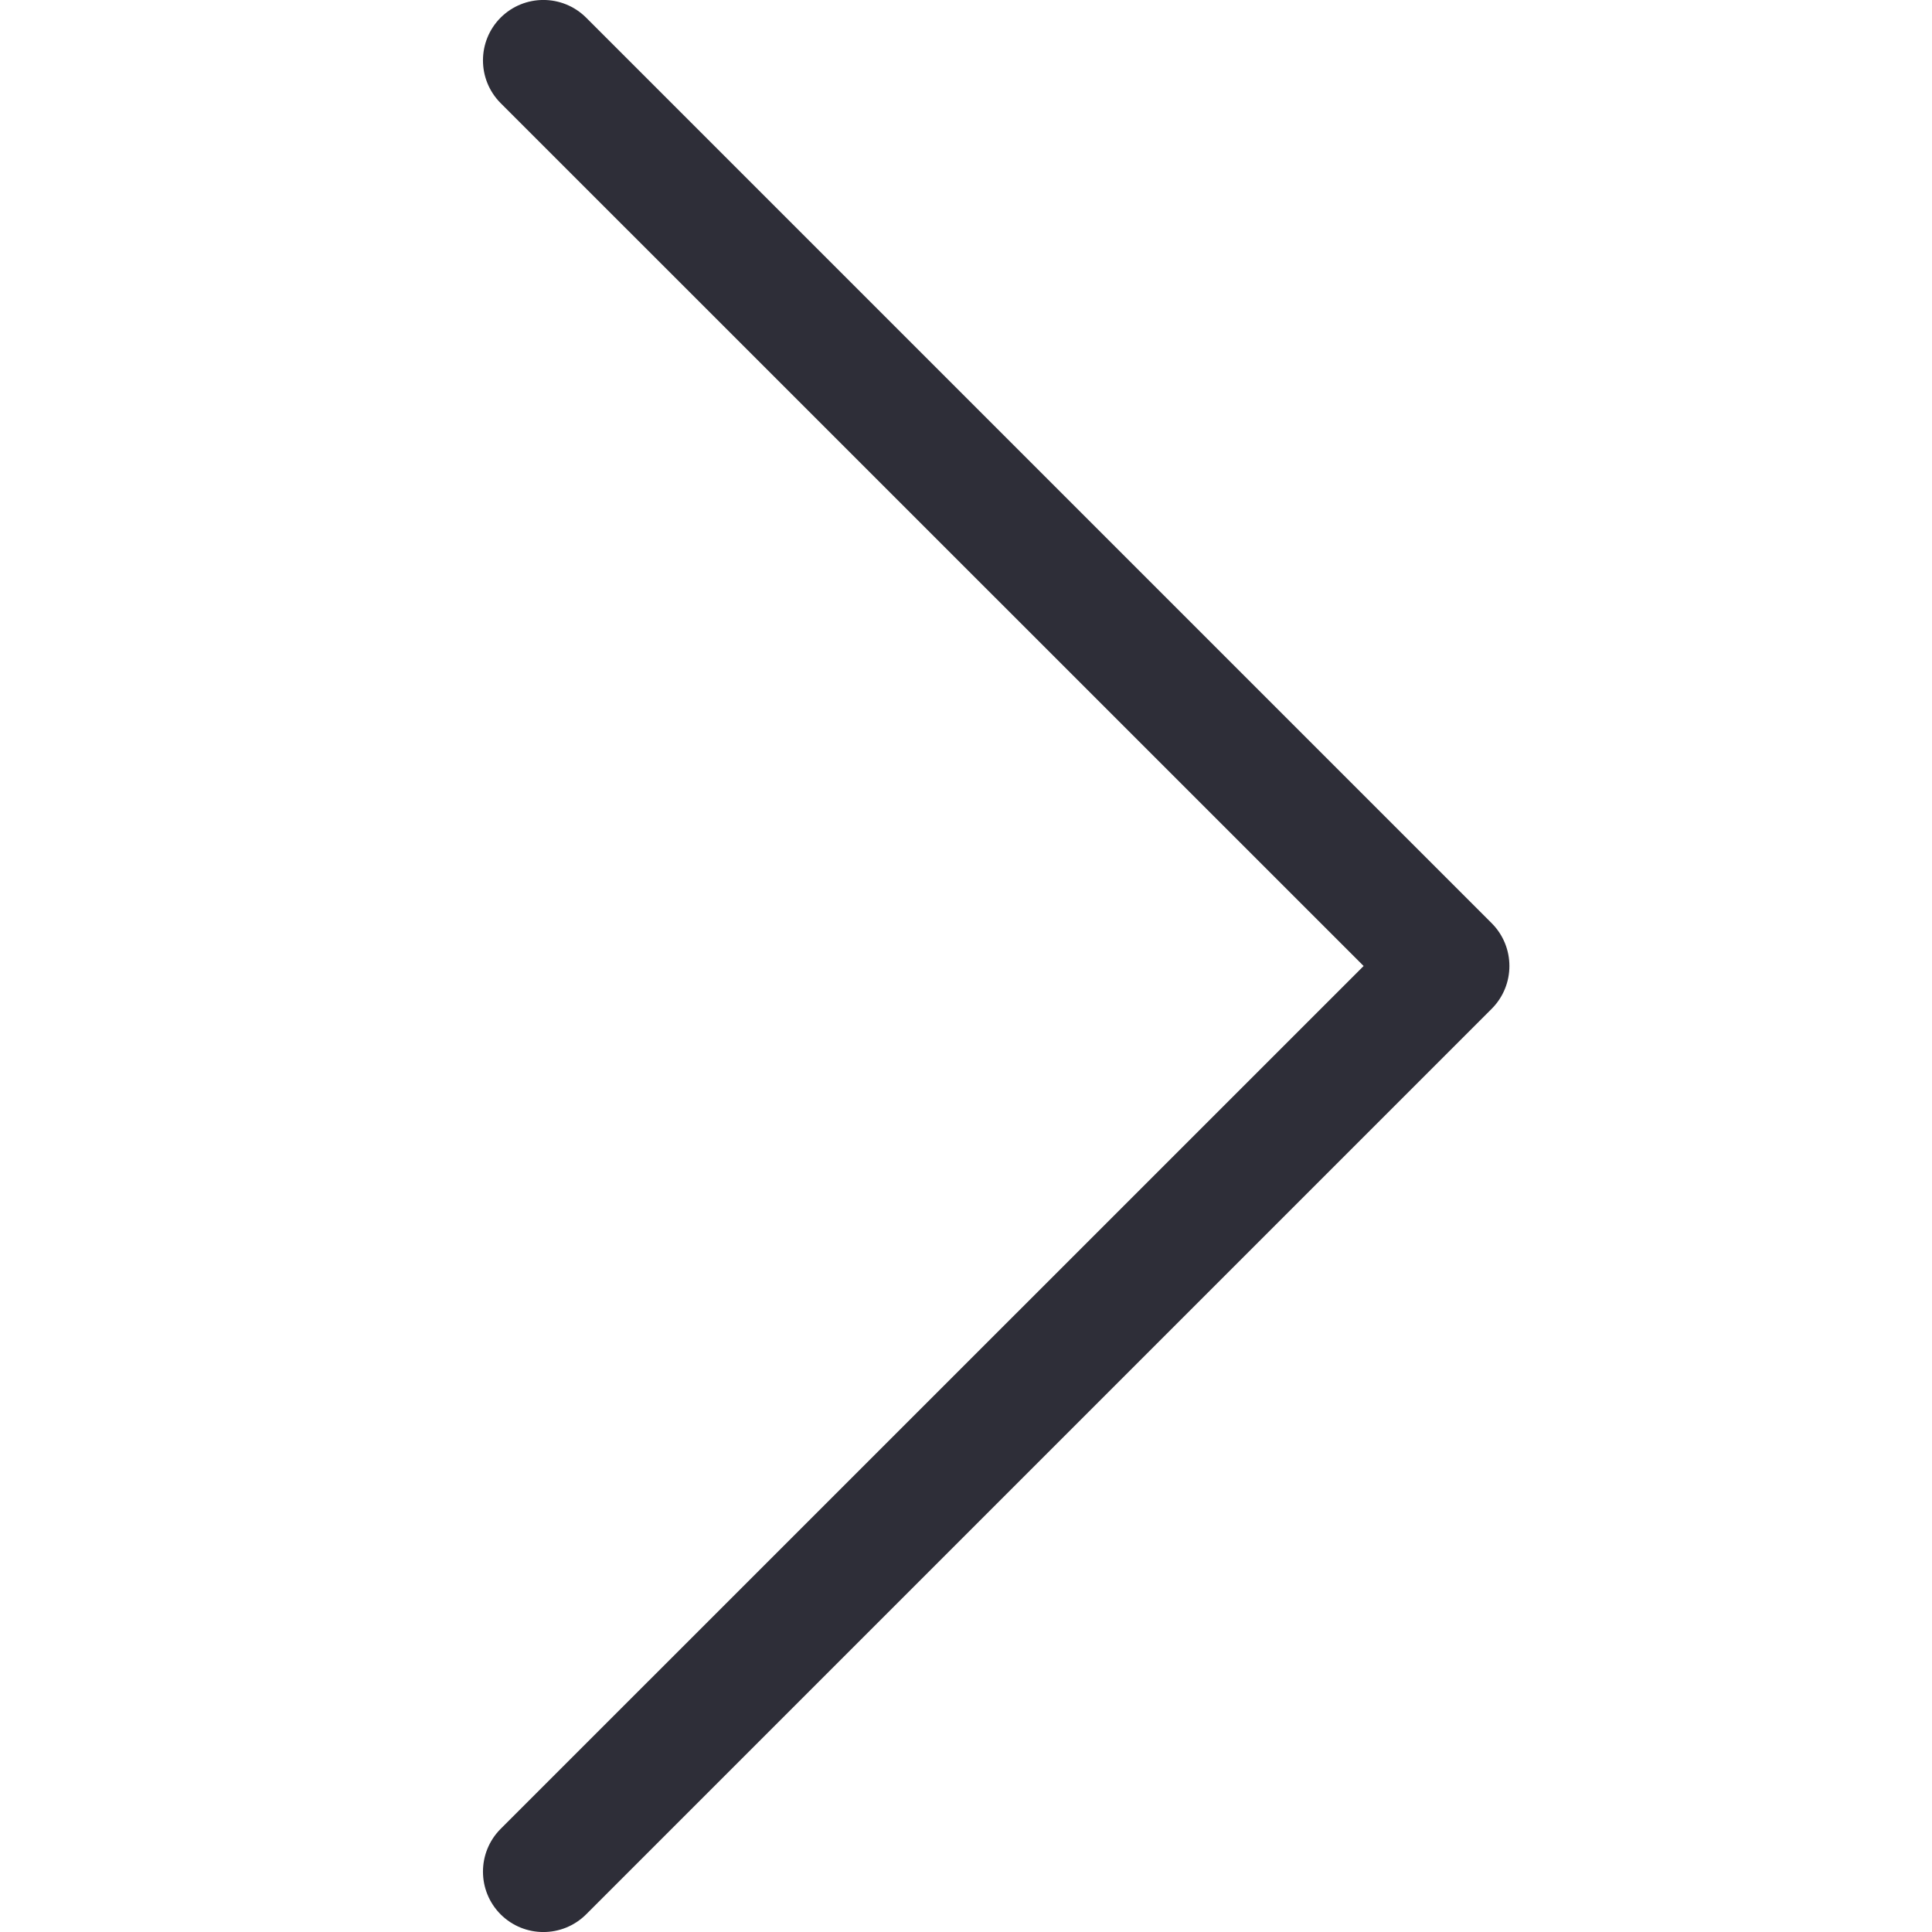 <svg width="16" height="16" viewBox="0 0 16 16" fill="none" xmlns="http://www.w3.org/2000/svg">
<path d="M4.146 0.146C3.951 0.342 3.951 0.658 4.146 0.854L11.293 8L4.146 15.146C3.951 15.342 3.951 15.658 4.146 15.854C4.342 16.049 4.658 16.049 4.854 15.854L12.354 8.354C12.549 8.158 12.549 7.842 12.354 7.646L4.854 0.146C4.658 -0.049 4.342 -0.049 4.146 0.146Z" fill="#2E2E38"/>
</svg>
